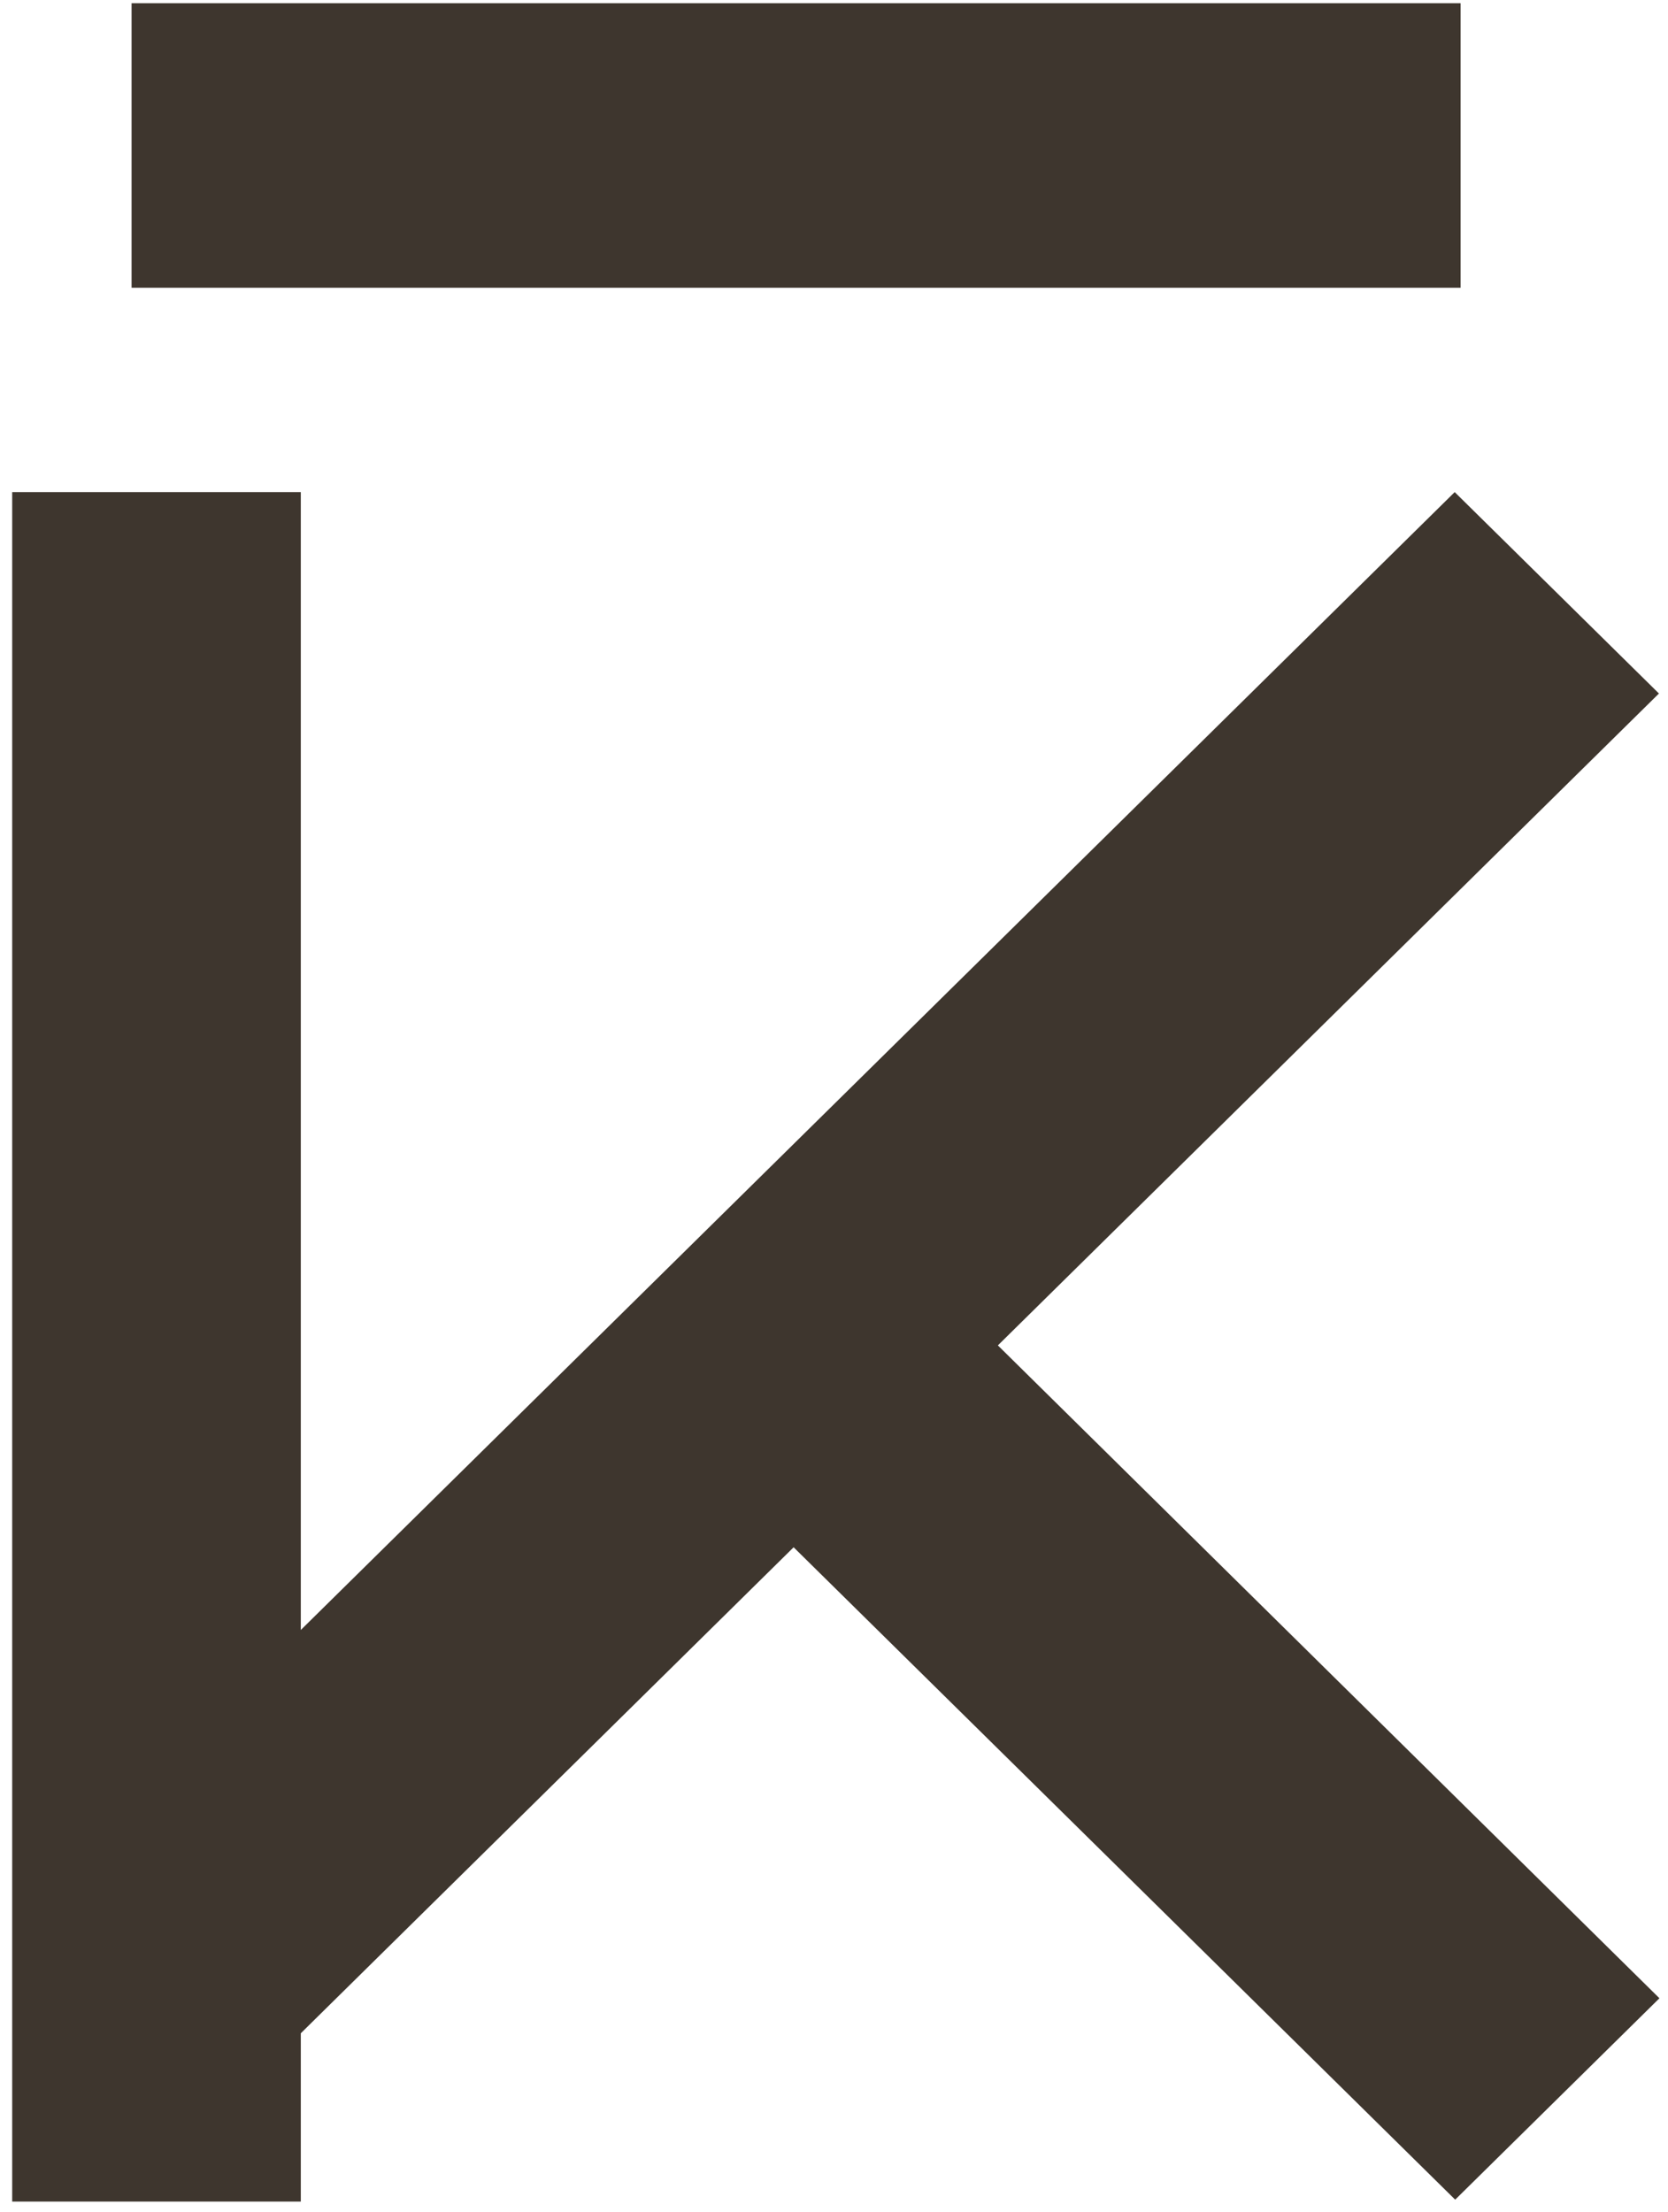 <svg width="132" height="175" viewBox="0 0 132 175" fill="none" xmlns="http://www.w3.org/2000/svg" class="logo" data-v-310e7678="" style="translate: none; rotate: none; scale: none; will-change: transform, opacity; opacity: 1; transform: translate(0px, 0px);"><path d="M10.413 0.252H115.588V22.765H10.413V0.252ZM115.159 174.003L62.805 122.397L23.804 160.842V174.157H0.965V38.928H23.804V128.939L115.12 38.928L131.283 54.86L78.968 106.427L131.322 158.071L115.159 174.003Z" fill="#3E362E" data-v-310e7678=""></path></svg>